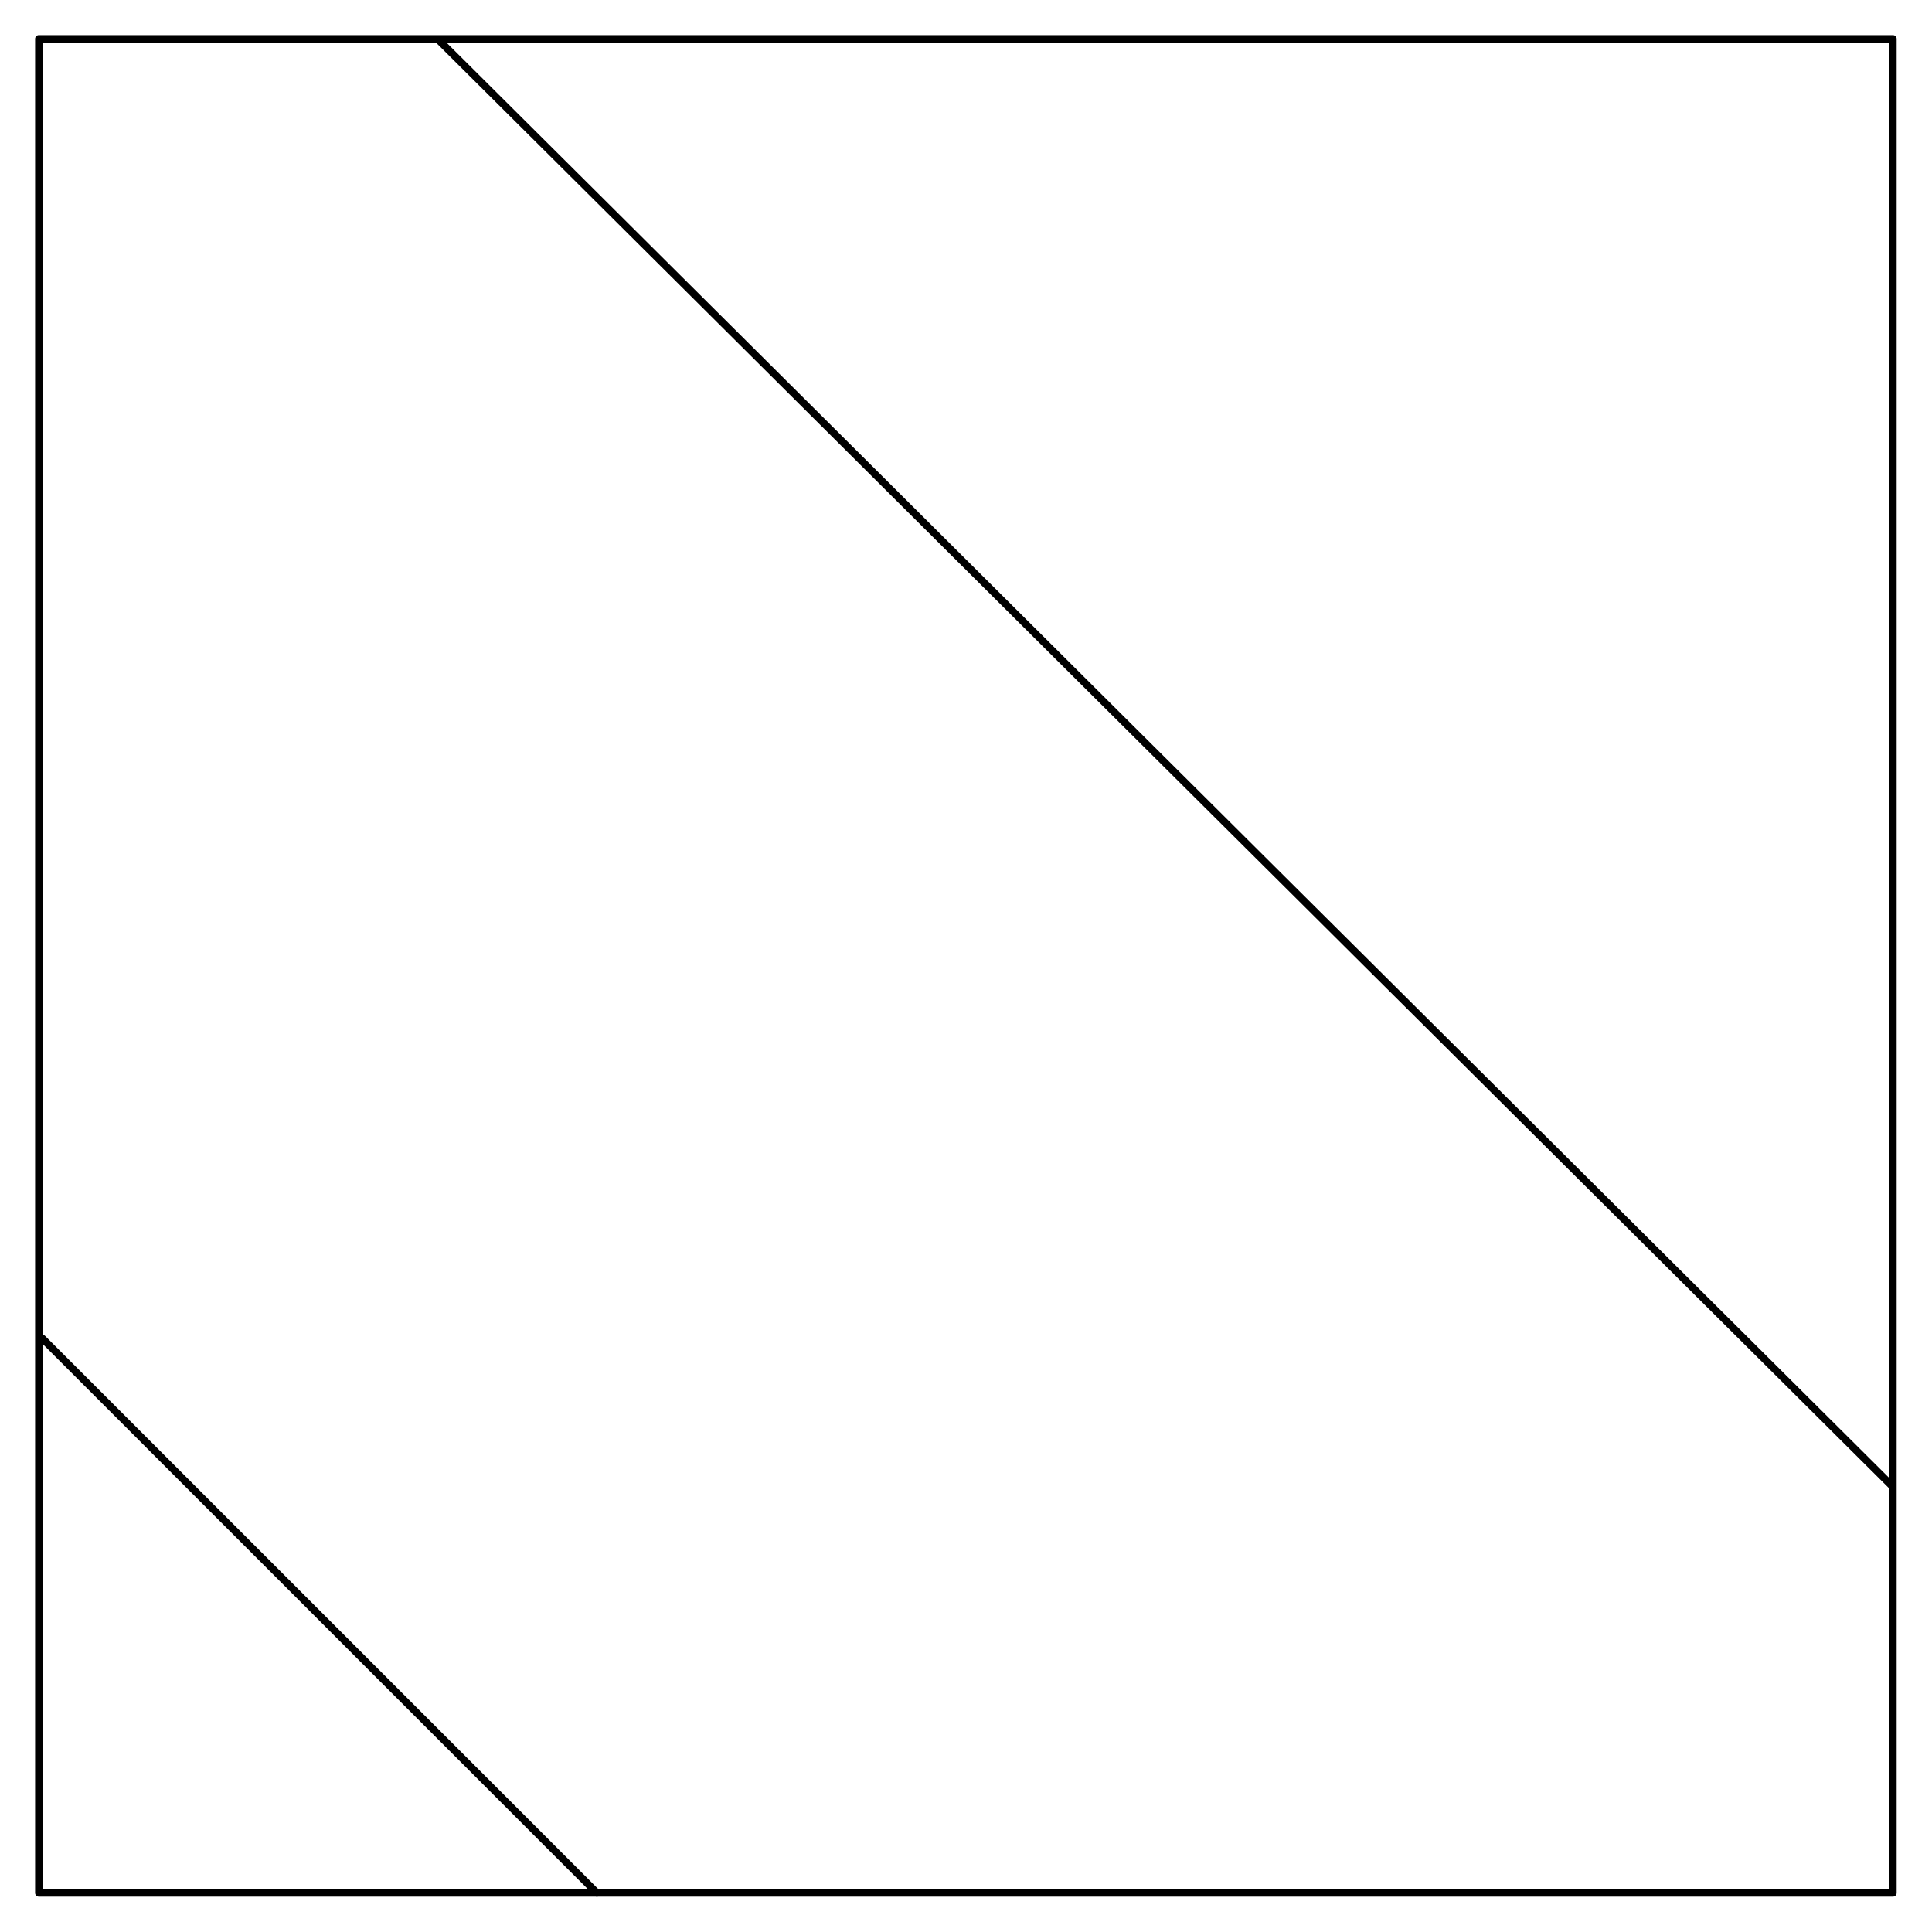 <?xml version="1.0" encoding="UTF-8" standalone="no"?>
<svg
   xmlns:dc="http://purl.org/dc/elements/1.1/"
   xmlns:cc="http://creativecommons.org/ns#"
   xmlns:rdf="http://www.w3.org/1999/02/22-rdf-syntax-ns#"
   xmlns:svg="http://www.w3.org/2000/svg"
   xmlns="http://www.w3.org/2000/svg"
   xmlns:sodipodi="http://sodipodi.sourceforge.net/DTD/sodipodi-0.dtd"
   xmlns:inkscape="http://www.inkscape.org/namespaces/inkscape"
   sodipodi:docname="HK2.wmf"
   id="svg827"
   height="294.076mm"
   width="294.076mm"
   version="1.0">
  <sodipodi:namedview
     id="namedview829"
     inkscape:window-height="480"
     inkscape:window-width="640"
     inkscape:pageshadow="2"
     inkscape:pageopacity="0"
     guidetolerance="10"
     gridtolerance="10"
     objecttolerance="10"
     borderopacity="1"
     inkscape:document-rotation="0"
     bordercolor="#666666"
     pagecolor="#ffffff" />
  <defs
     id="defs819">
    <pattern
       y="0"
       x="0"
       height="6"
       width="6"
       patternUnits="userSpaceOnUse"
       id="WMFhbasepattern" />
  </defs>
  <path
     id="path821"
     d="  M 22.333,1089   L 22.333,22.333   L 1089,22.333   L 1089,1089  z "
     style="fill:none;stroke:#000000;stroke-width:4.267px;stroke-linecap:round;stroke-linejoin:round;stroke-miterlimit:4;stroke-dasharray:none;stroke-opacity:1;" />
  <path
     id="path823"
     d="  M 252.733,23.4   L 1087.933,854.333  "
     style="fill:none;stroke:#000000;stroke-width:4.267px;stroke-linecap:round;stroke-linejoin:round;stroke-miterlimit:4;stroke-dasharray:none;stroke-opacity:1;" />
  <path
     id="path825"
     d="  M 24.467,770.067   L 343.4,1089  "
     style="fill:none;stroke:#000000;stroke-width:4.267px;stroke-linecap:round;stroke-linejoin:round;stroke-miterlimit:4;stroke-dasharray:none;stroke-opacity:1;" />
</svg>
